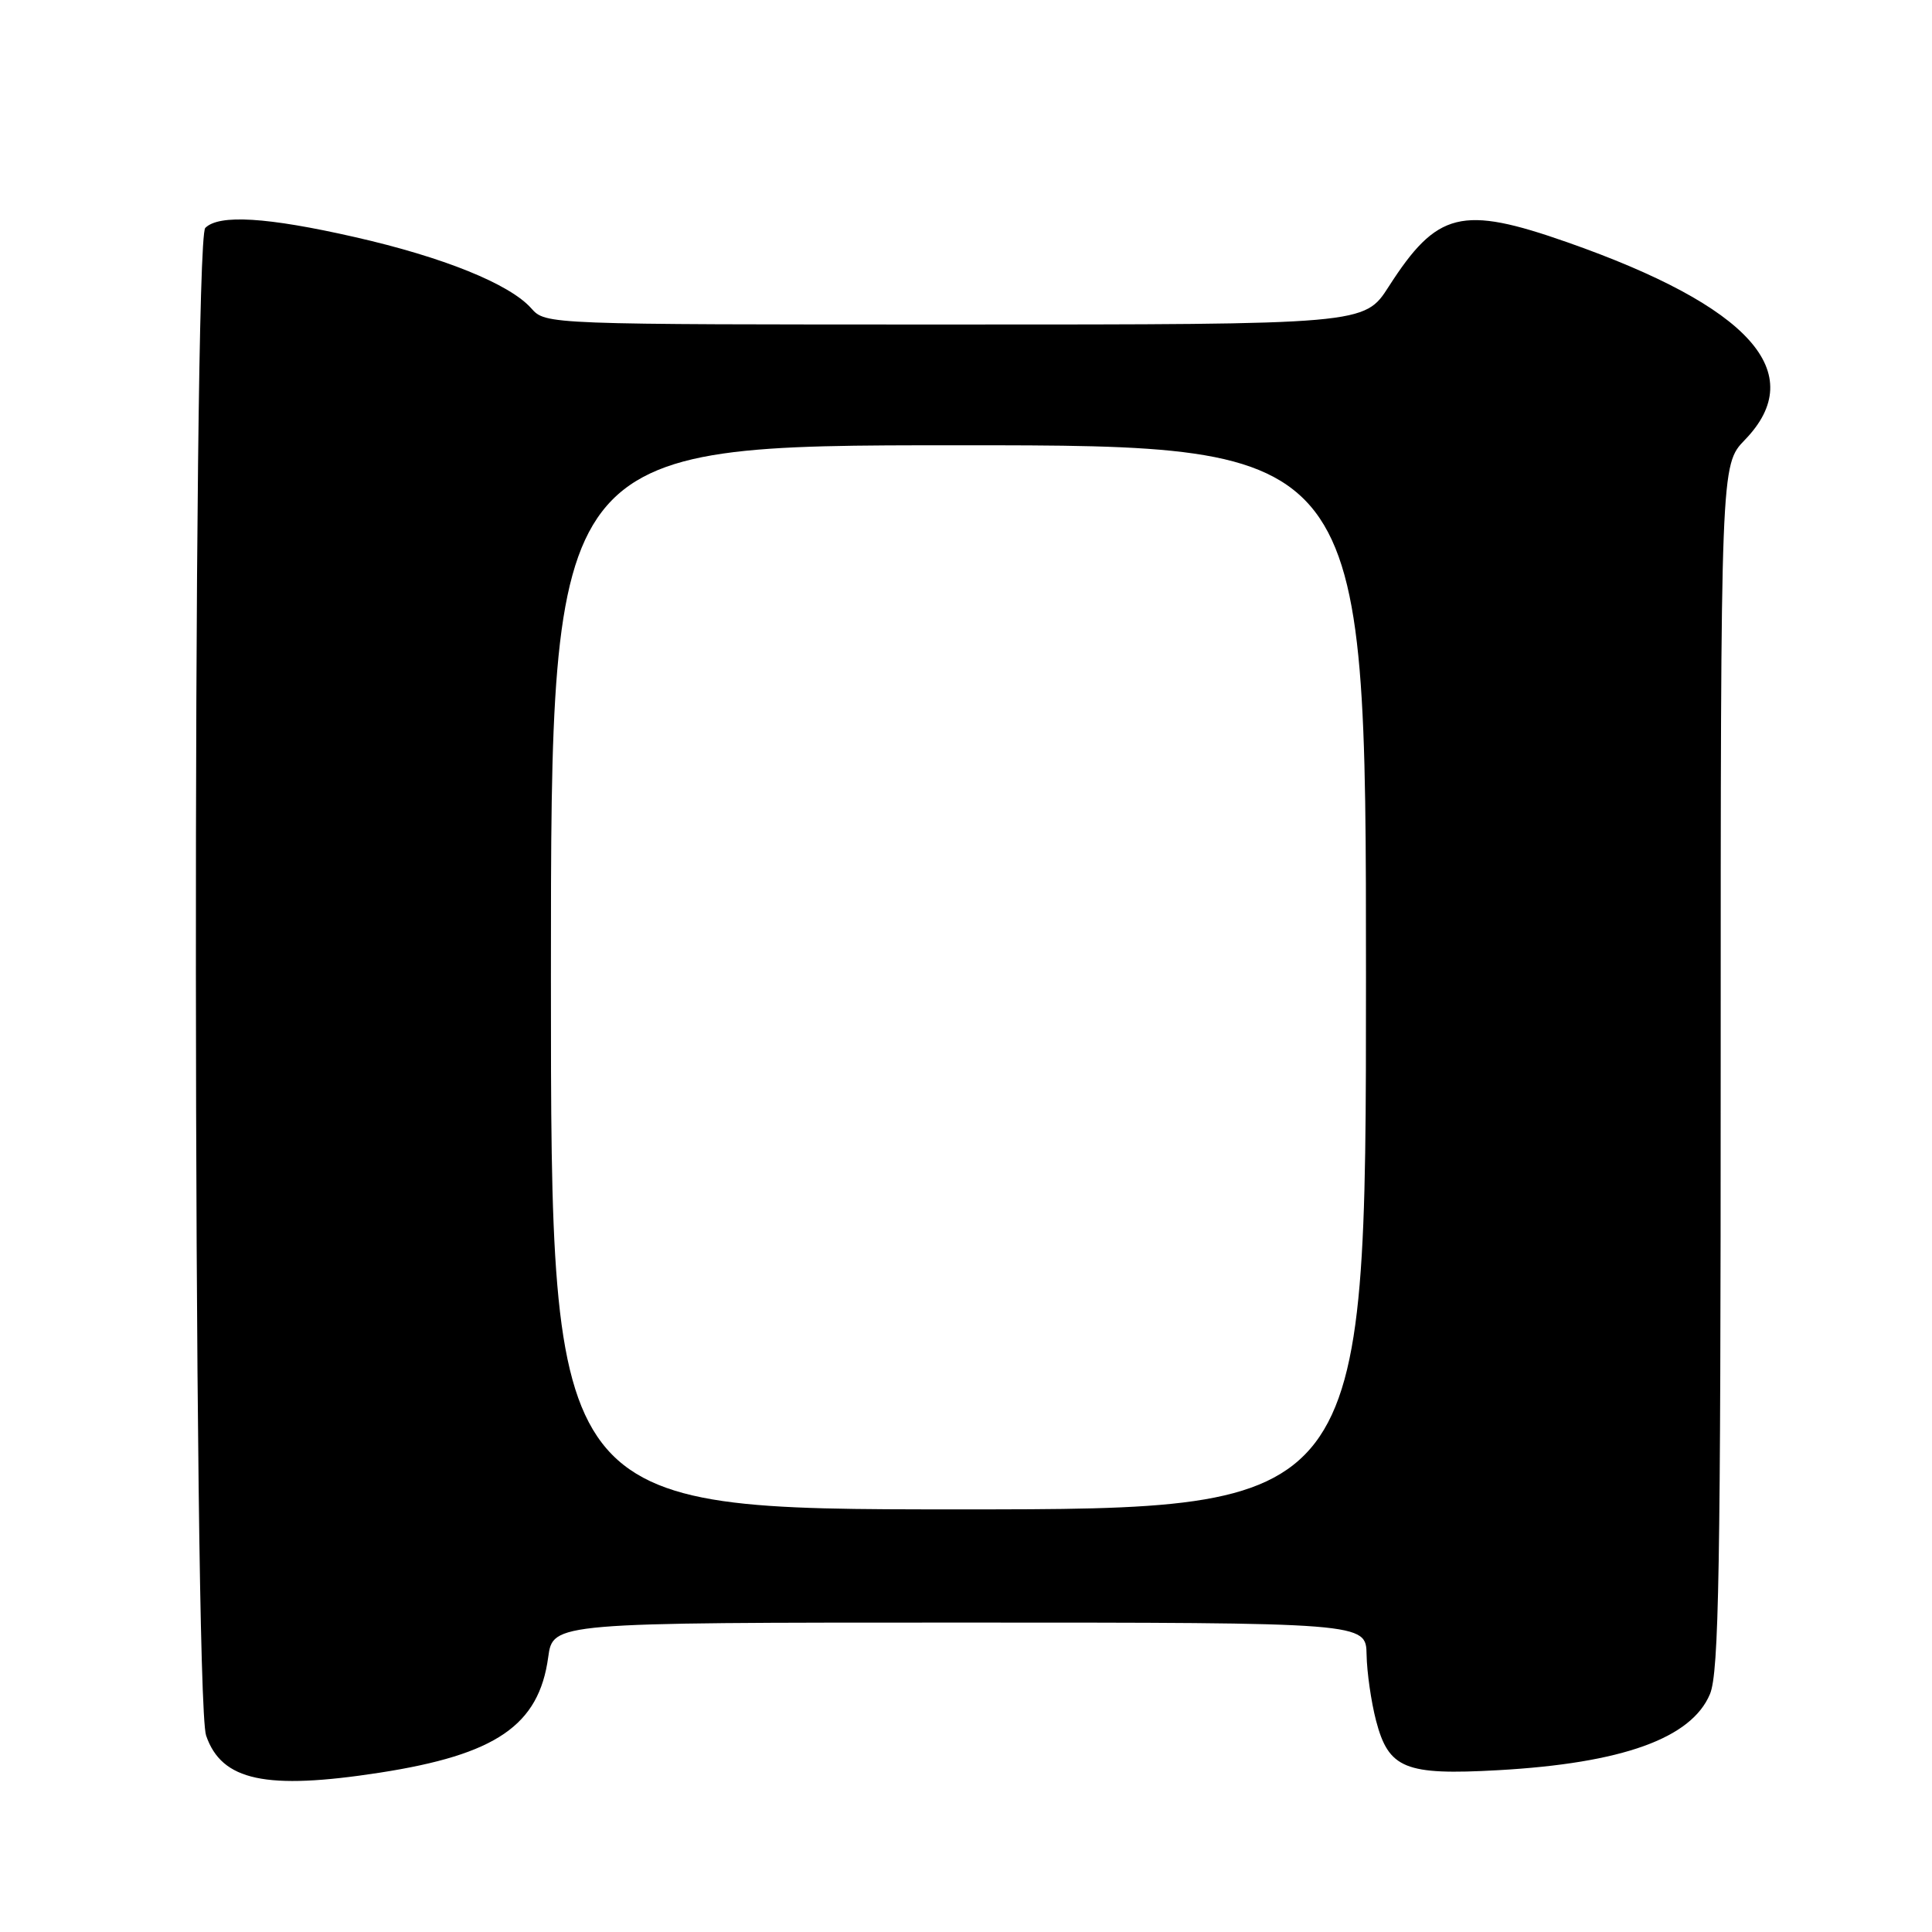 <?xml version="1.0" encoding="UTF-8" standalone="no"?>
<!DOCTYPE svg PUBLIC "-//W3C//DTD SVG 1.1//EN" "http://www.w3.org/Graphics/SVG/1.1/DTD/svg11.dtd" >
<svg xmlns="http://www.w3.org/2000/svg" xmlns:xlink="http://www.w3.org/1999/xlink" version="1.1" viewBox="0 0 256 256">
 <g >
 <path fill="currentColor"
d=" M 50.31 234.89 C 65.74 232.50 71.41 228.62 72.64 219.59 C 73.27 215.00 73.27 215.00 127.14 215.00 C 181.00 215.00 181.00 215.00 181.08 219.25 C 181.12 221.59 181.69 225.51 182.33 227.98 C 184.00 234.37 186.16 235.25 198.50 234.56 C 214.94 233.64 224.13 230.34 226.58 224.47 C 227.77 221.62 228.00 207.98 228.00 141.33 C 228.00 61.60 228.00 61.60 231.20 58.29 C 239.81 49.41 231.90 40.60 207.67 32.10 C 193.67 27.19 190.42 27.99 184.01 37.98 C 180.79 43.00 180.79 43.00 126.55 43.00 C 72.35 43.00 72.31 43.00 70.40 40.86 C 67.54 37.63 58.73 34.07 47.00 31.41 C 35.39 28.77 29.02 28.38 27.20 30.20 C 25.47 31.93 25.58 224.94 27.31 229.97 C 29.37 235.97 35.23 237.22 50.31 234.89 Z  M 73.00 129.50 C 73.00 59.00 73.00 59.00 127.00 59.00 C 181.00 59.00 181.00 59.00 181.00 129.50 C 181.00 200.00 181.00 200.00 127.00 200.00 C 73.00 200.00 73.00 200.00 73.00 129.50 Z "/>
</g>
</svg>